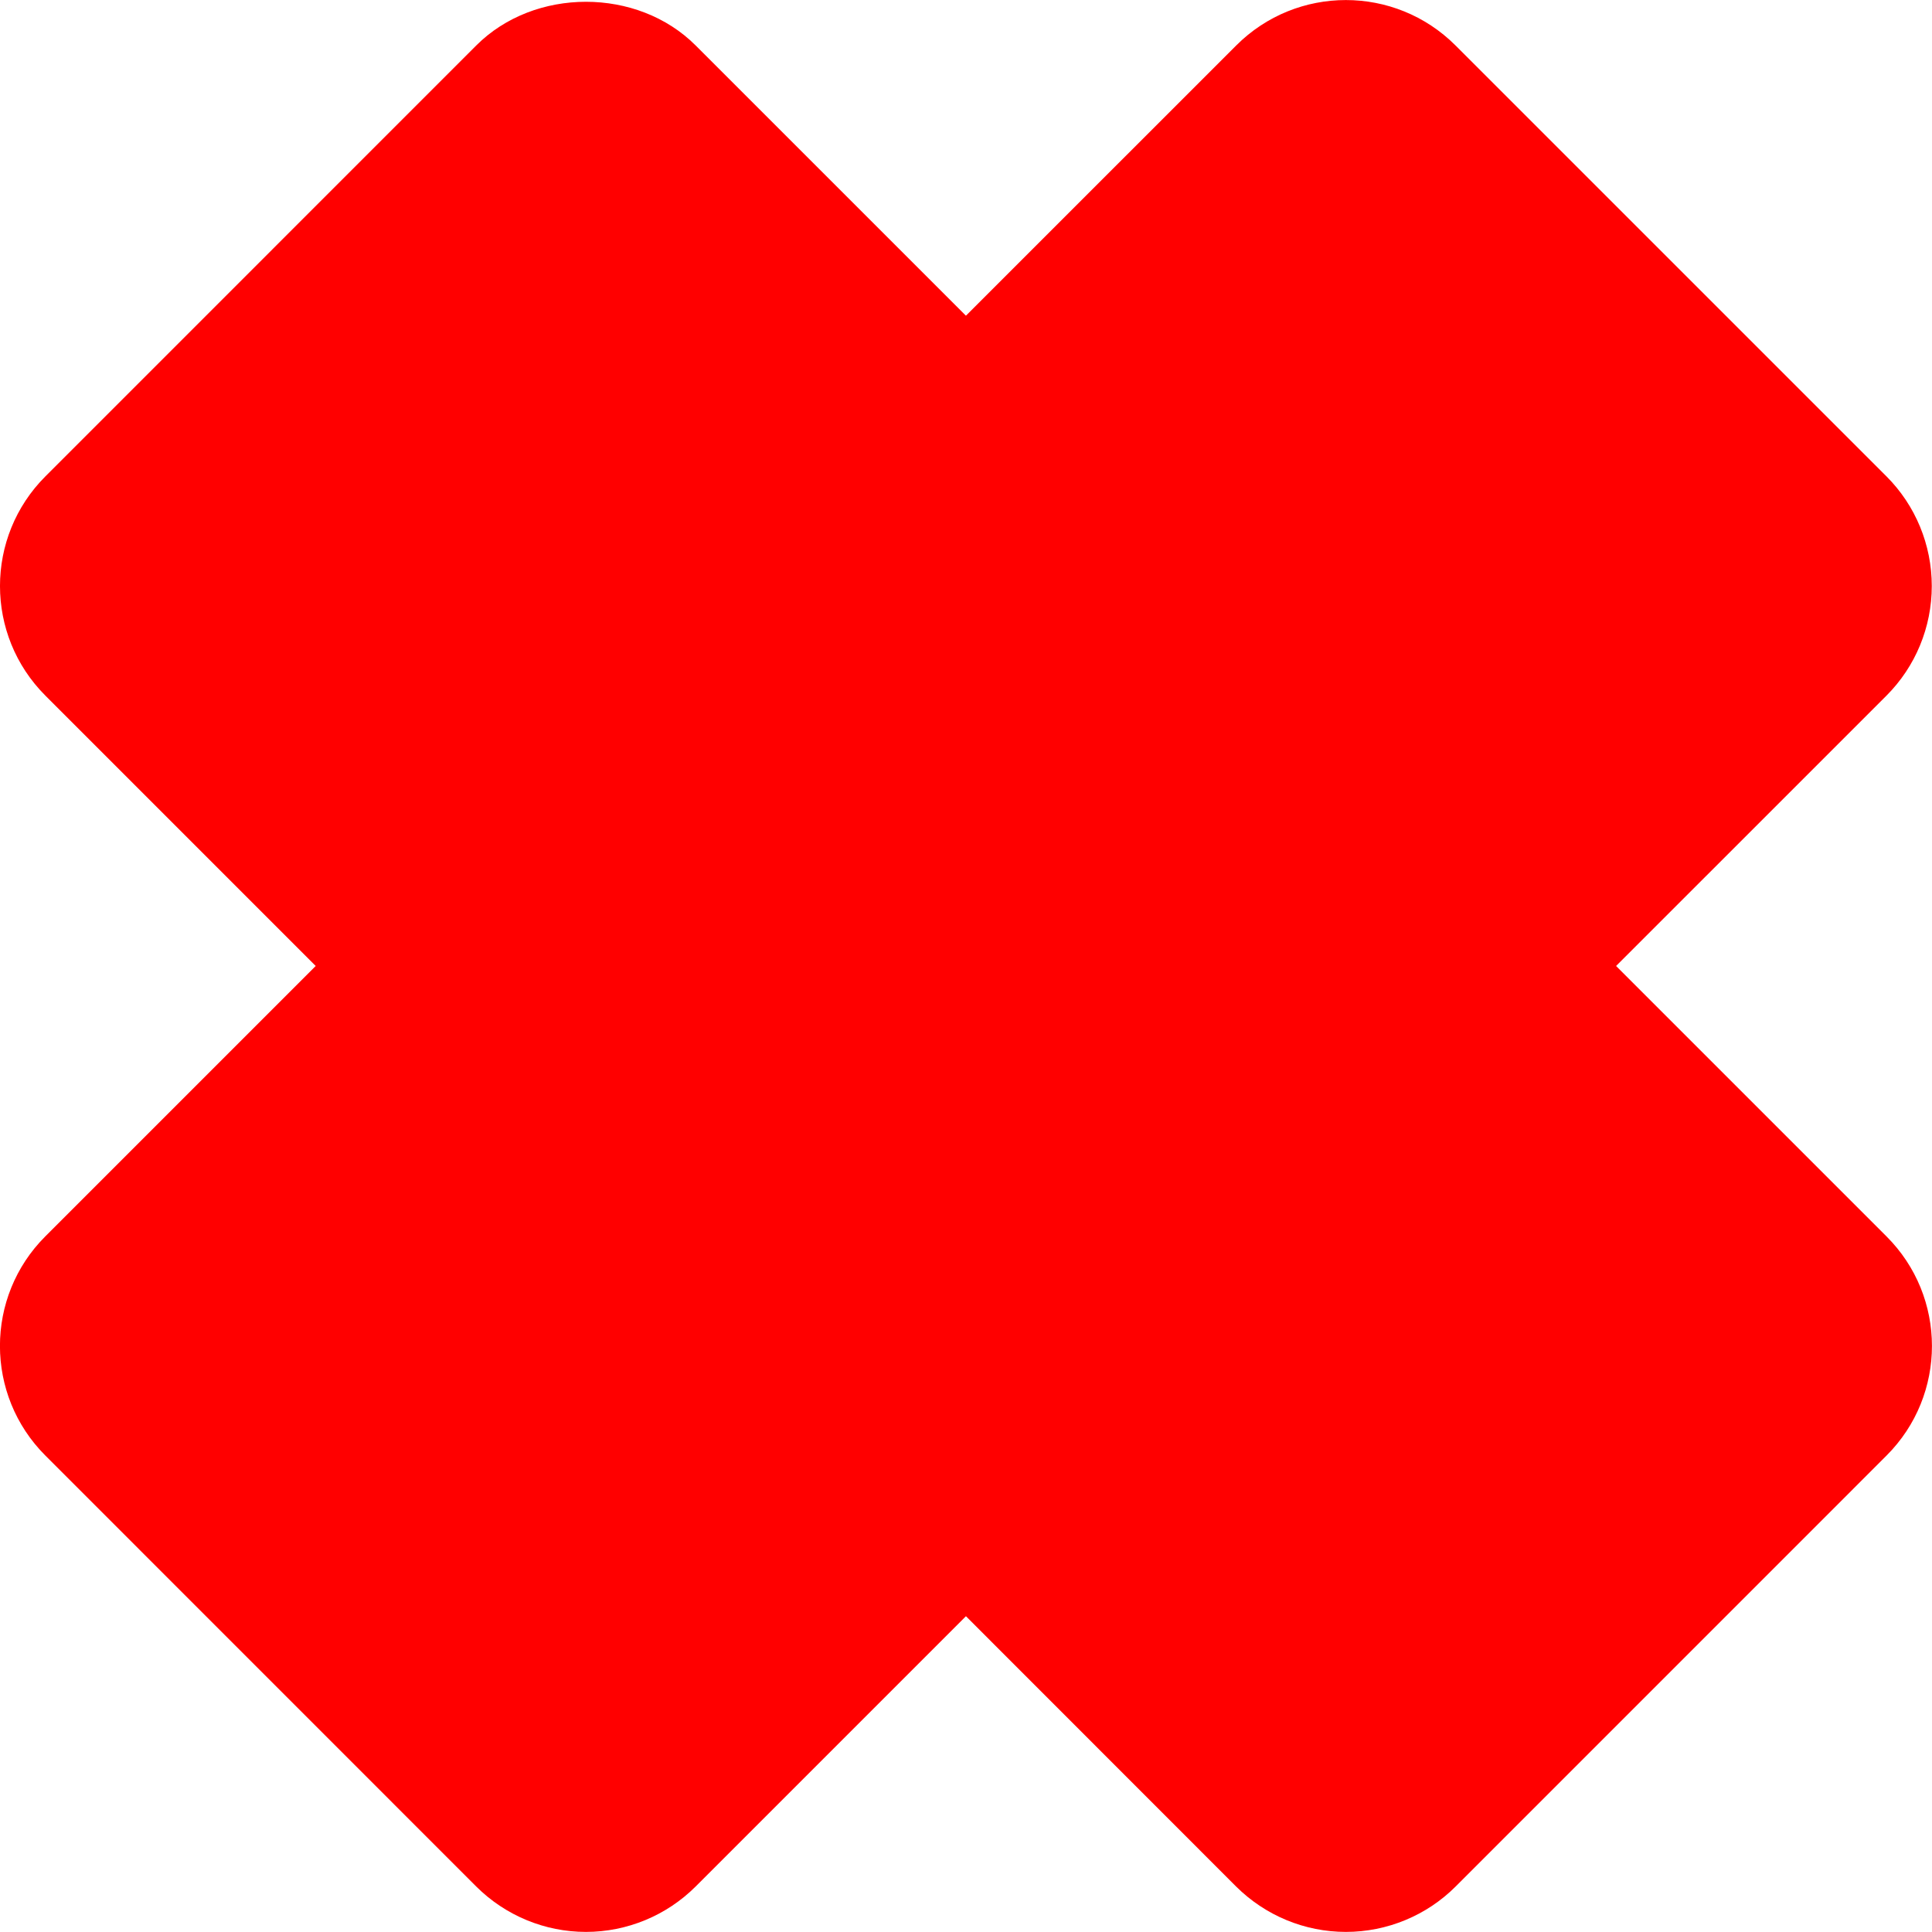<?xml version="1.0" encoding="iso-8859-1"?>
<!-- Generator: Adobe Illustrator 16.0.0, SVG Export Plug-In . SVG Version: 6.00 Build 0)  -->
<!DOCTYPE svg PUBLIC "-//W3C//DTD SVG 1.1//EN" "http://www.w3.org/Graphics/SVG/1.1/DTD/svg11.dtd">
<svg version="1.1" id="Capa_1" xmlns="http://www.w3.org/2000/svg" xmlns:xlink="http://www.w3.org/1999/xlink" x="0px" y="0px"
	 width="43.597px" height="43.596px" viewBox="0 0 43.597 43.596" style="enable-background:new 0 0 43.597 43.596;"
	 xml:space="preserve">
<g>
	<path style="fill:#f00;" d="M42.571,32.846l-9.724,9.725c-0.655,0.655-1.547,1.024-2.476,1.024c-0.93,0-1.818-0.369-2.477-1.024l-6.097-6.1l-6.1,6.1
		c-0.656,0.655-1.547,1.024-2.475,1.024c-0.928,0-1.818-0.369-2.475-1.024l-9.723-9.725c-1.367-1.366-1.367-3.583,0-4.948l6.1-6.1
		l-6.099-6.1c-1.367-1.366-1.367-3.582,0-4.949l9.723-9.724c1.313-1.313,3.637-1.313,4.949,0l6.1,6.099l6.099-6.098
		c1.366-1.367,3.583-1.366,4.949,0l9.724,9.723c0.656,0.656,1.023,1.546,1.023,2.475c0,0.929-0.367,1.818-1.024,2.475l-6.1,6.099
		l6.1,6.1C43.938,29.263,43.938,31.48,42.571,32.846z"/>
</g>
</svg>
